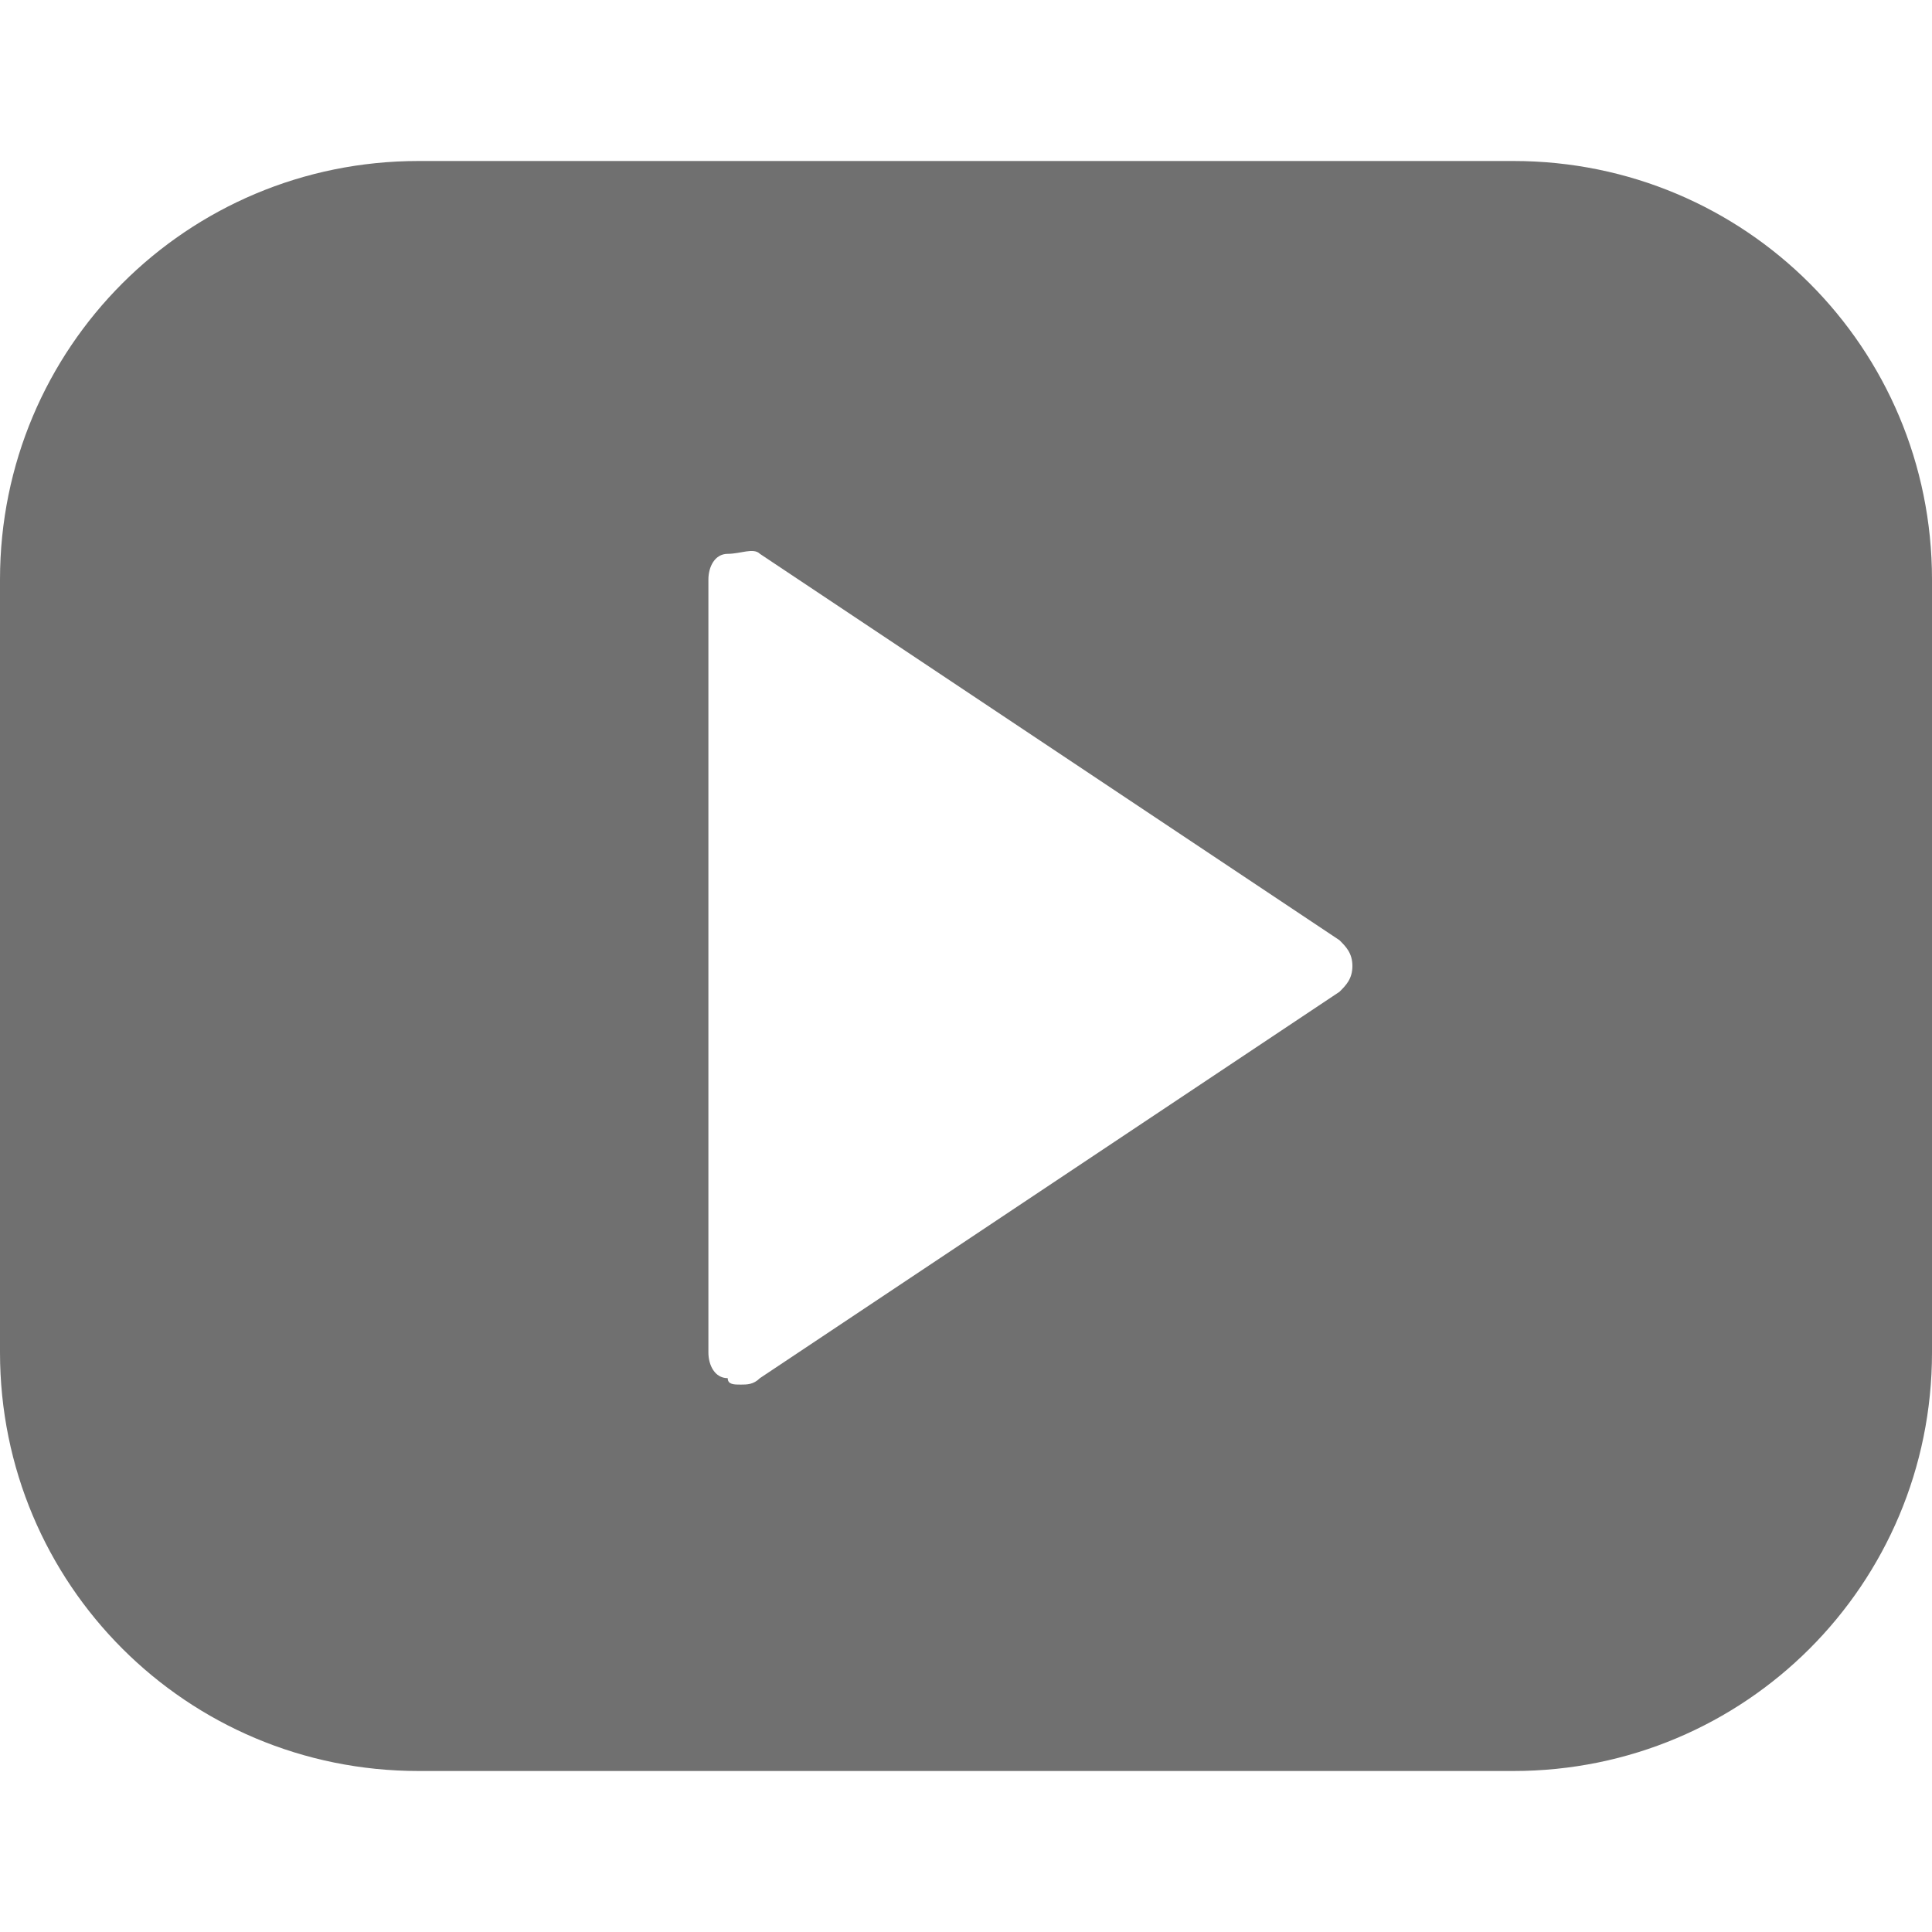 <?xml version="1.0" standalone="no"?><!DOCTYPE svg PUBLIC "-//W3C//DTD SVG 1.1//EN" "http://www.w3.org/Graphics/SVG/1.1/DTD/svg11.dtd"><svg t="1554292919756" class="icon" style="" viewBox="0 0 1024 1024" version="1.1" xmlns="http://www.w3.org/2000/svg" p-id="1491" xmlns:xlink="http://www.w3.org/1999/xlink" width="200" height="200"><defs><style type="text/css"></style></defs><path d="M802.133 85.333h-580.267C98.987 85.333 0 184.32 0 307.2v409.6c0 122.88 98.987 221.867 221.867 221.867h580.267c122.88 0 221.867-98.987 221.867-221.867V307.2c0-122.88-98.987-221.867-221.867-221.867z m-92.16 440.32l-307.2 204.8c-3.413 3.413-6.827 3.413-10.24 3.413-3.413 0-6.827 0-6.827-3.413-6.827 0-10.24-6.827-10.24-13.653V307.2c0-6.827 3.413-13.653 10.24-13.653s13.653-3.413 17.067 0l307.2 204.8c3.413 3.413 6.827 6.827 6.827 13.653s-3.413 10.24-6.827 13.653z" fill="#707070" p-id="1492"></path></svg>